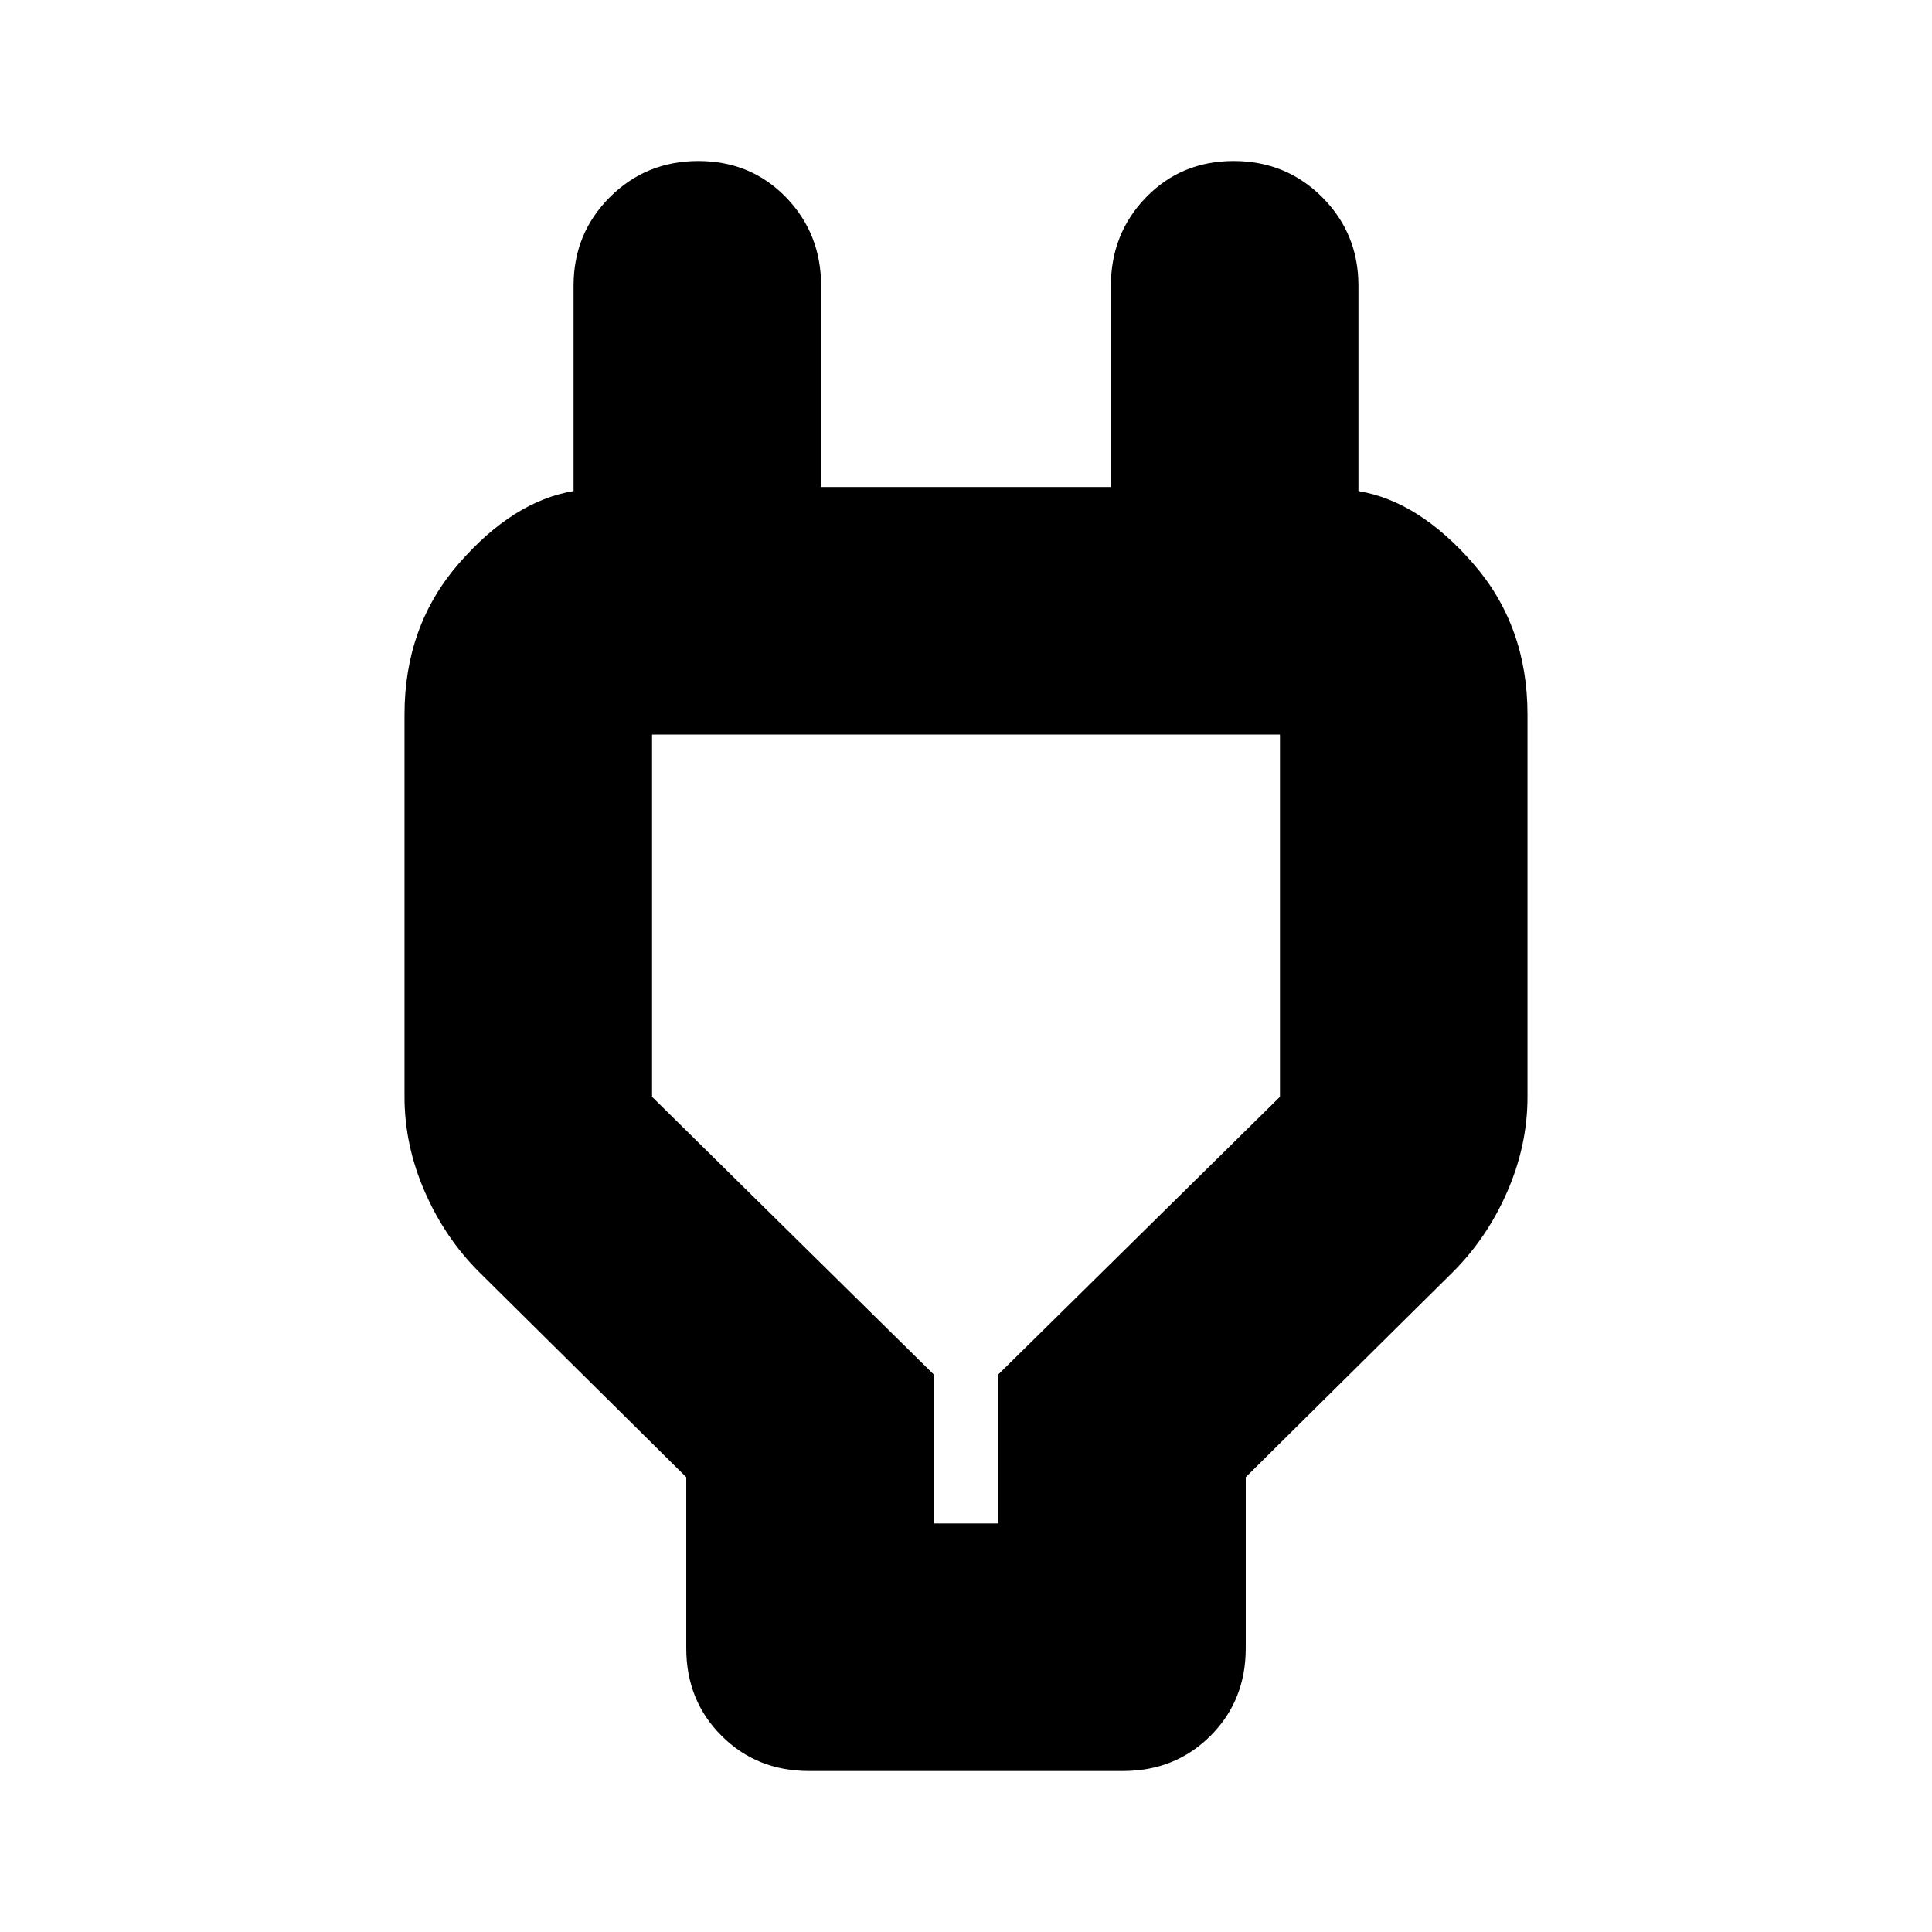 <svg xmlns="http://www.w3.org/2000/svg" height="24" width="24"><path d="M11.6 18.925H12.4V17.075L15.9 13.625V9.125Q15.9 9.125 15.9 9.125Q15.9 9.125 15.9 9.125H8.1Q8.1 9.125 8.1 9.125Q8.1 9.125 8.1 9.125V13.625L11.6 17.075ZM8.525 18.35 5.95 15.8Q5.525 15.375 5.275 14.8Q5.025 14.225 5.025 13.625V8.875Q5.025 7.775 5.7 7Q6.375 6.225 7.125 6.1V6.05V3.55Q7.125 2.9 7.575 2.45Q8.025 2 8.675 2Q9.325 2 9.763 2.45Q10.2 2.9 10.2 3.55V6.05H13.8V3.55Q13.8 2.9 14.238 2.45Q14.675 2 15.325 2Q15.975 2 16.425 2.45Q16.875 2.9 16.875 3.55V6.05V6.1Q17.625 6.225 18.3 7Q18.975 7.775 18.975 8.875V13.625Q18.975 14.225 18.725 14.8Q18.475 15.375 18.05 15.8L15.475 18.35V20.475Q15.475 21.125 15.038 21.562Q14.6 22 13.95 22H10.05Q9.4 22 8.963 21.562Q8.525 21.125 8.525 20.475ZM12 14.025Q12 14.025 12 14.025Q12 14.025 12 14.025Q12 14.025 12 14.025Q12 14.025 12 14.025Z"/></svg>